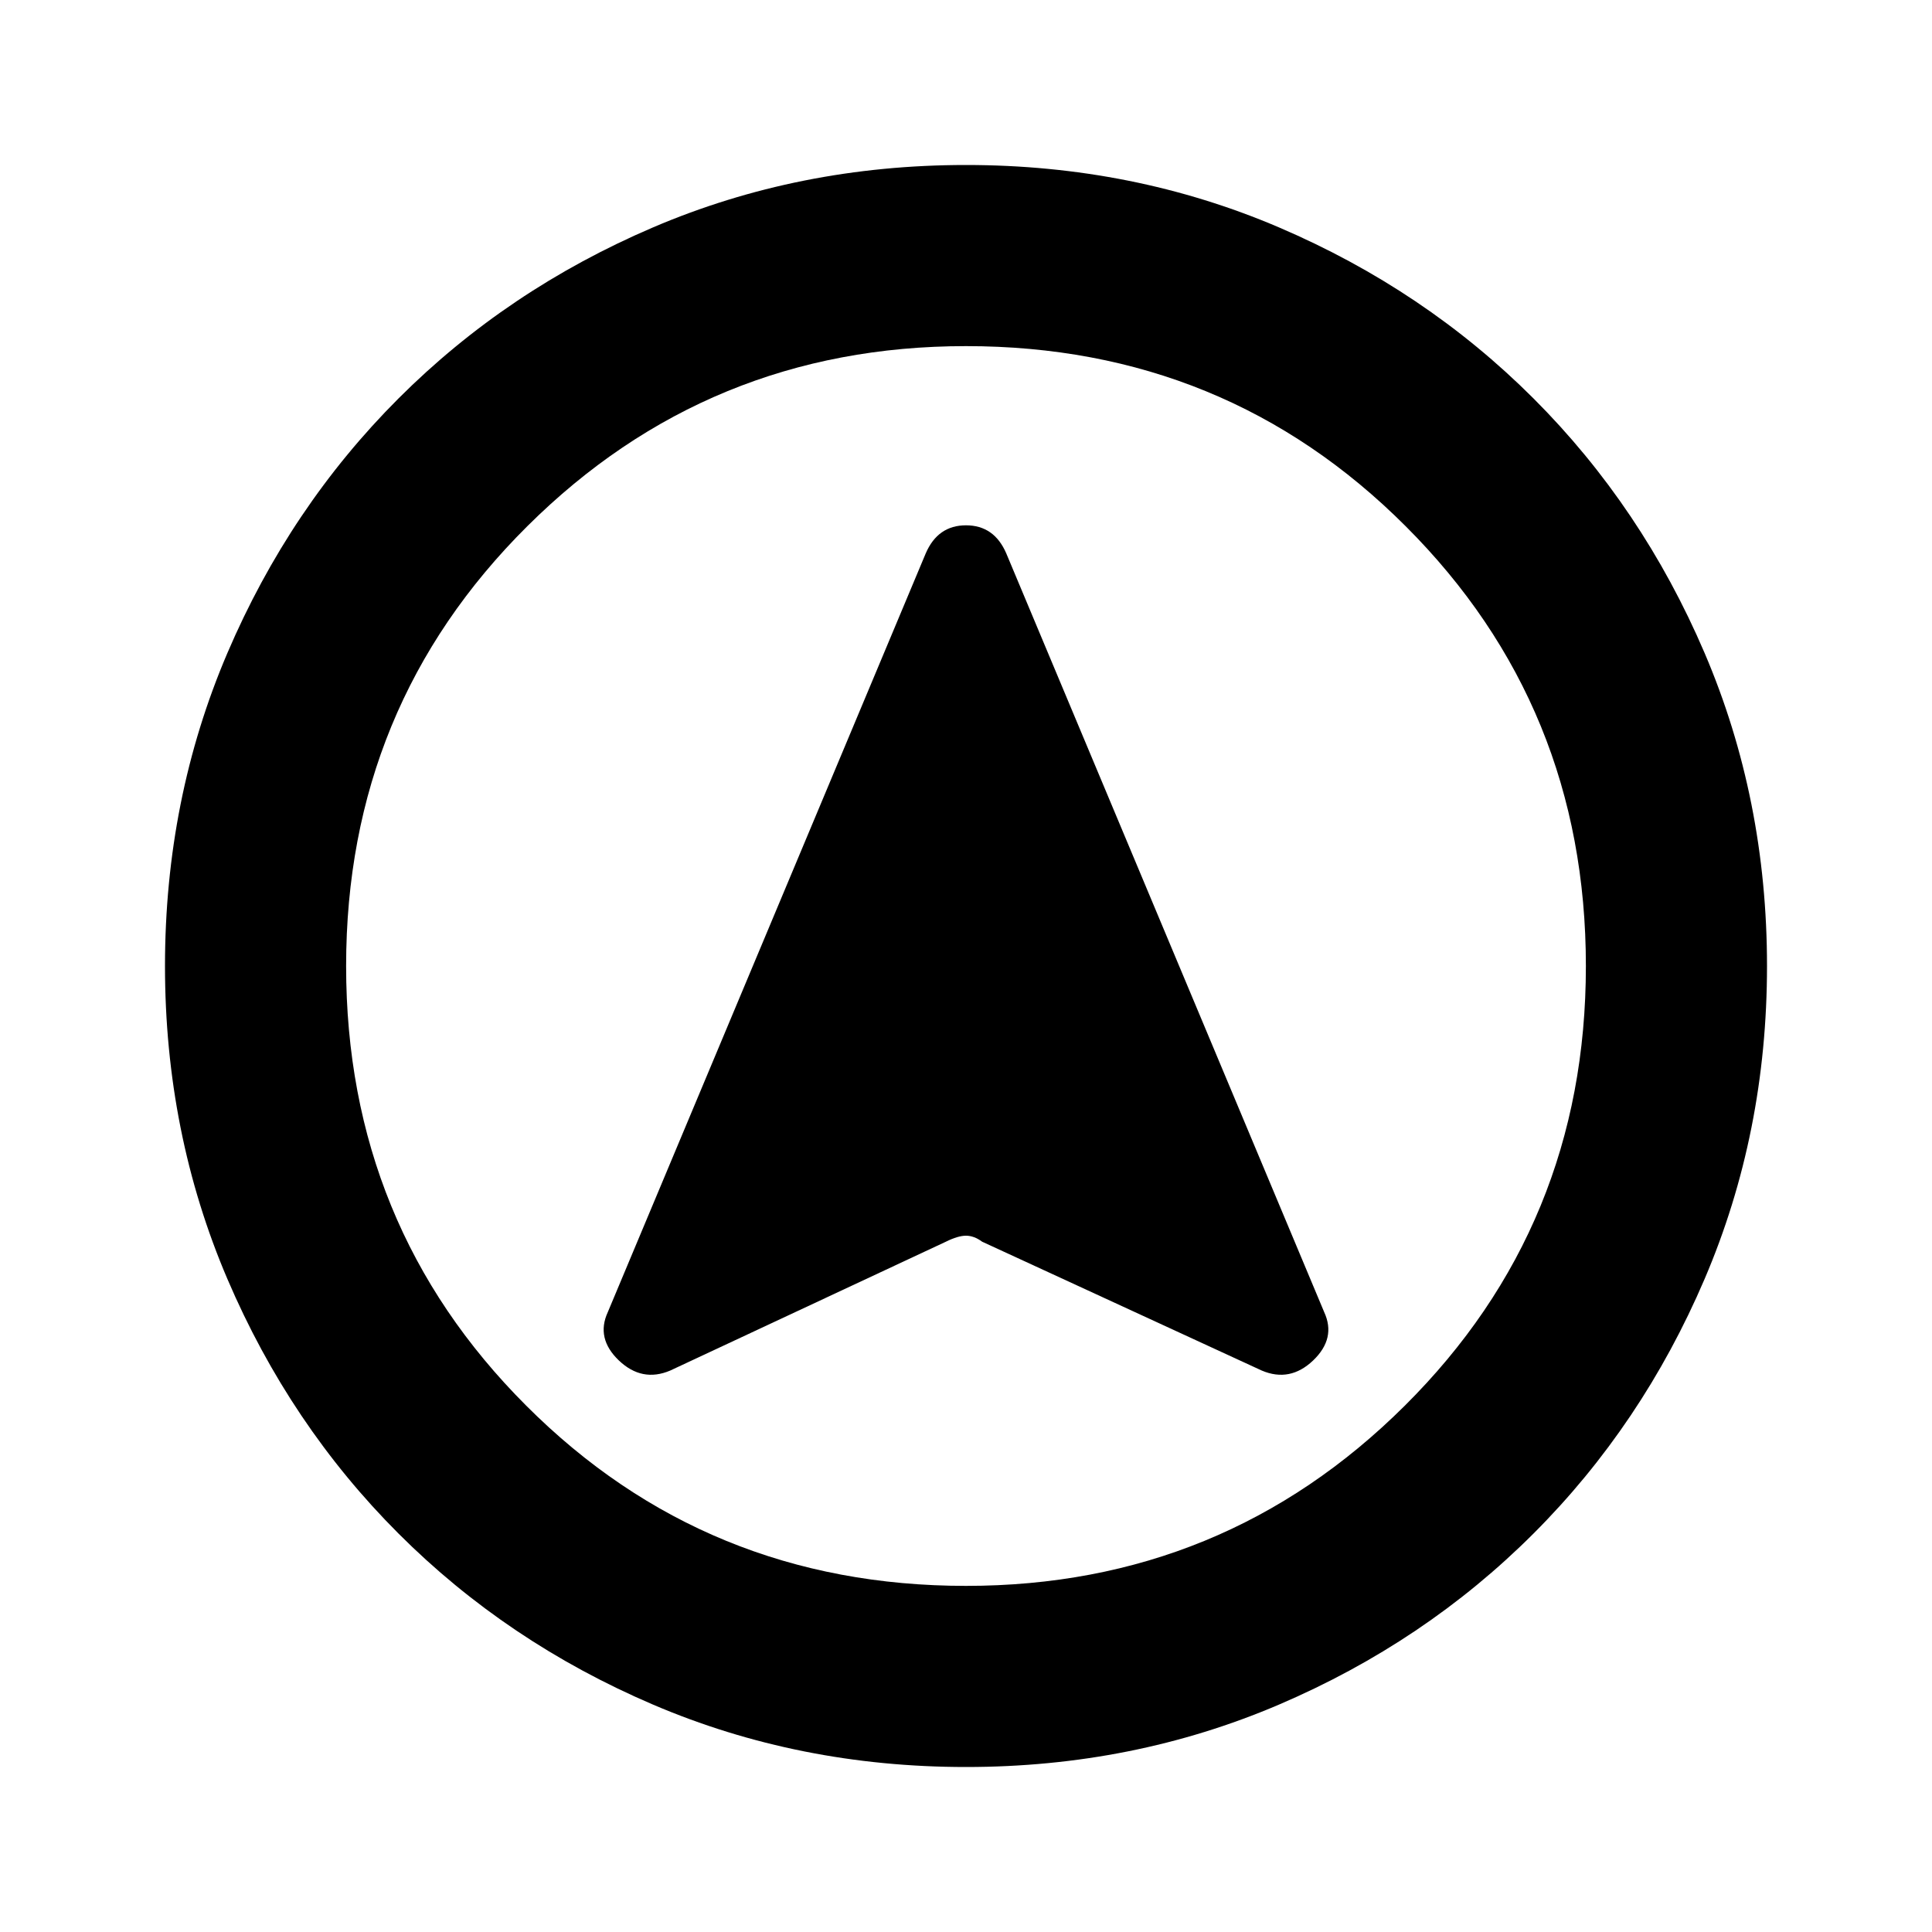<svg xmlns="http://www.w3.org/2000/svg" height="20" width="20"><path d="M6.938 14.188 9.792 12.854Q9.917 12.792 10 12.792Q10.083 12.792 10.167 12.854L13.062 14.188Q13.354 14.312 13.594 14.083Q13.833 13.854 13.708 13.583L10.417 5.729Q10.292 5.438 10 5.438Q9.708 5.438 9.583 5.729L6.292 13.583Q6.167 13.854 6.406 14.083Q6.646 14.312 6.938 14.188ZM10 1.708Q11.729 1.708 13.24 2.354Q14.75 3 15.875 4.125Q17 5.25 17.646 6.76Q18.292 8.271 18.292 10Q18.292 11.729 17.646 13.24Q17 14.75 15.875 15.875Q14.75 17 13.24 17.646Q11.729 18.292 10 18.292Q8.271 18.292 6.76 17.646Q5.25 17 4.125 15.875Q3 14.75 2.354 13.24Q1.708 11.729 1.708 10Q1.708 8.271 2.354 6.76Q3 5.25 4.125 4.125Q5.25 3 6.76 2.354Q8.271 1.708 10 1.708ZM10 10Q10 10 10 10Q10 10 10 10Q10 10 10 10Q10 10 10 10Q10 10 10 10Q10 10 10 10Q10 10 10 10Q10 10 10 10ZM10 3.583Q7.333 3.583 5.458 5.448Q3.583 7.312 3.583 10Q3.583 12.688 5.448 14.552Q7.312 16.417 10 16.417Q12.667 16.417 14.542 14.552Q16.417 12.688 16.417 10Q16.417 7.312 14.552 5.448Q12.688 3.583 10 3.583Z"/></svg>